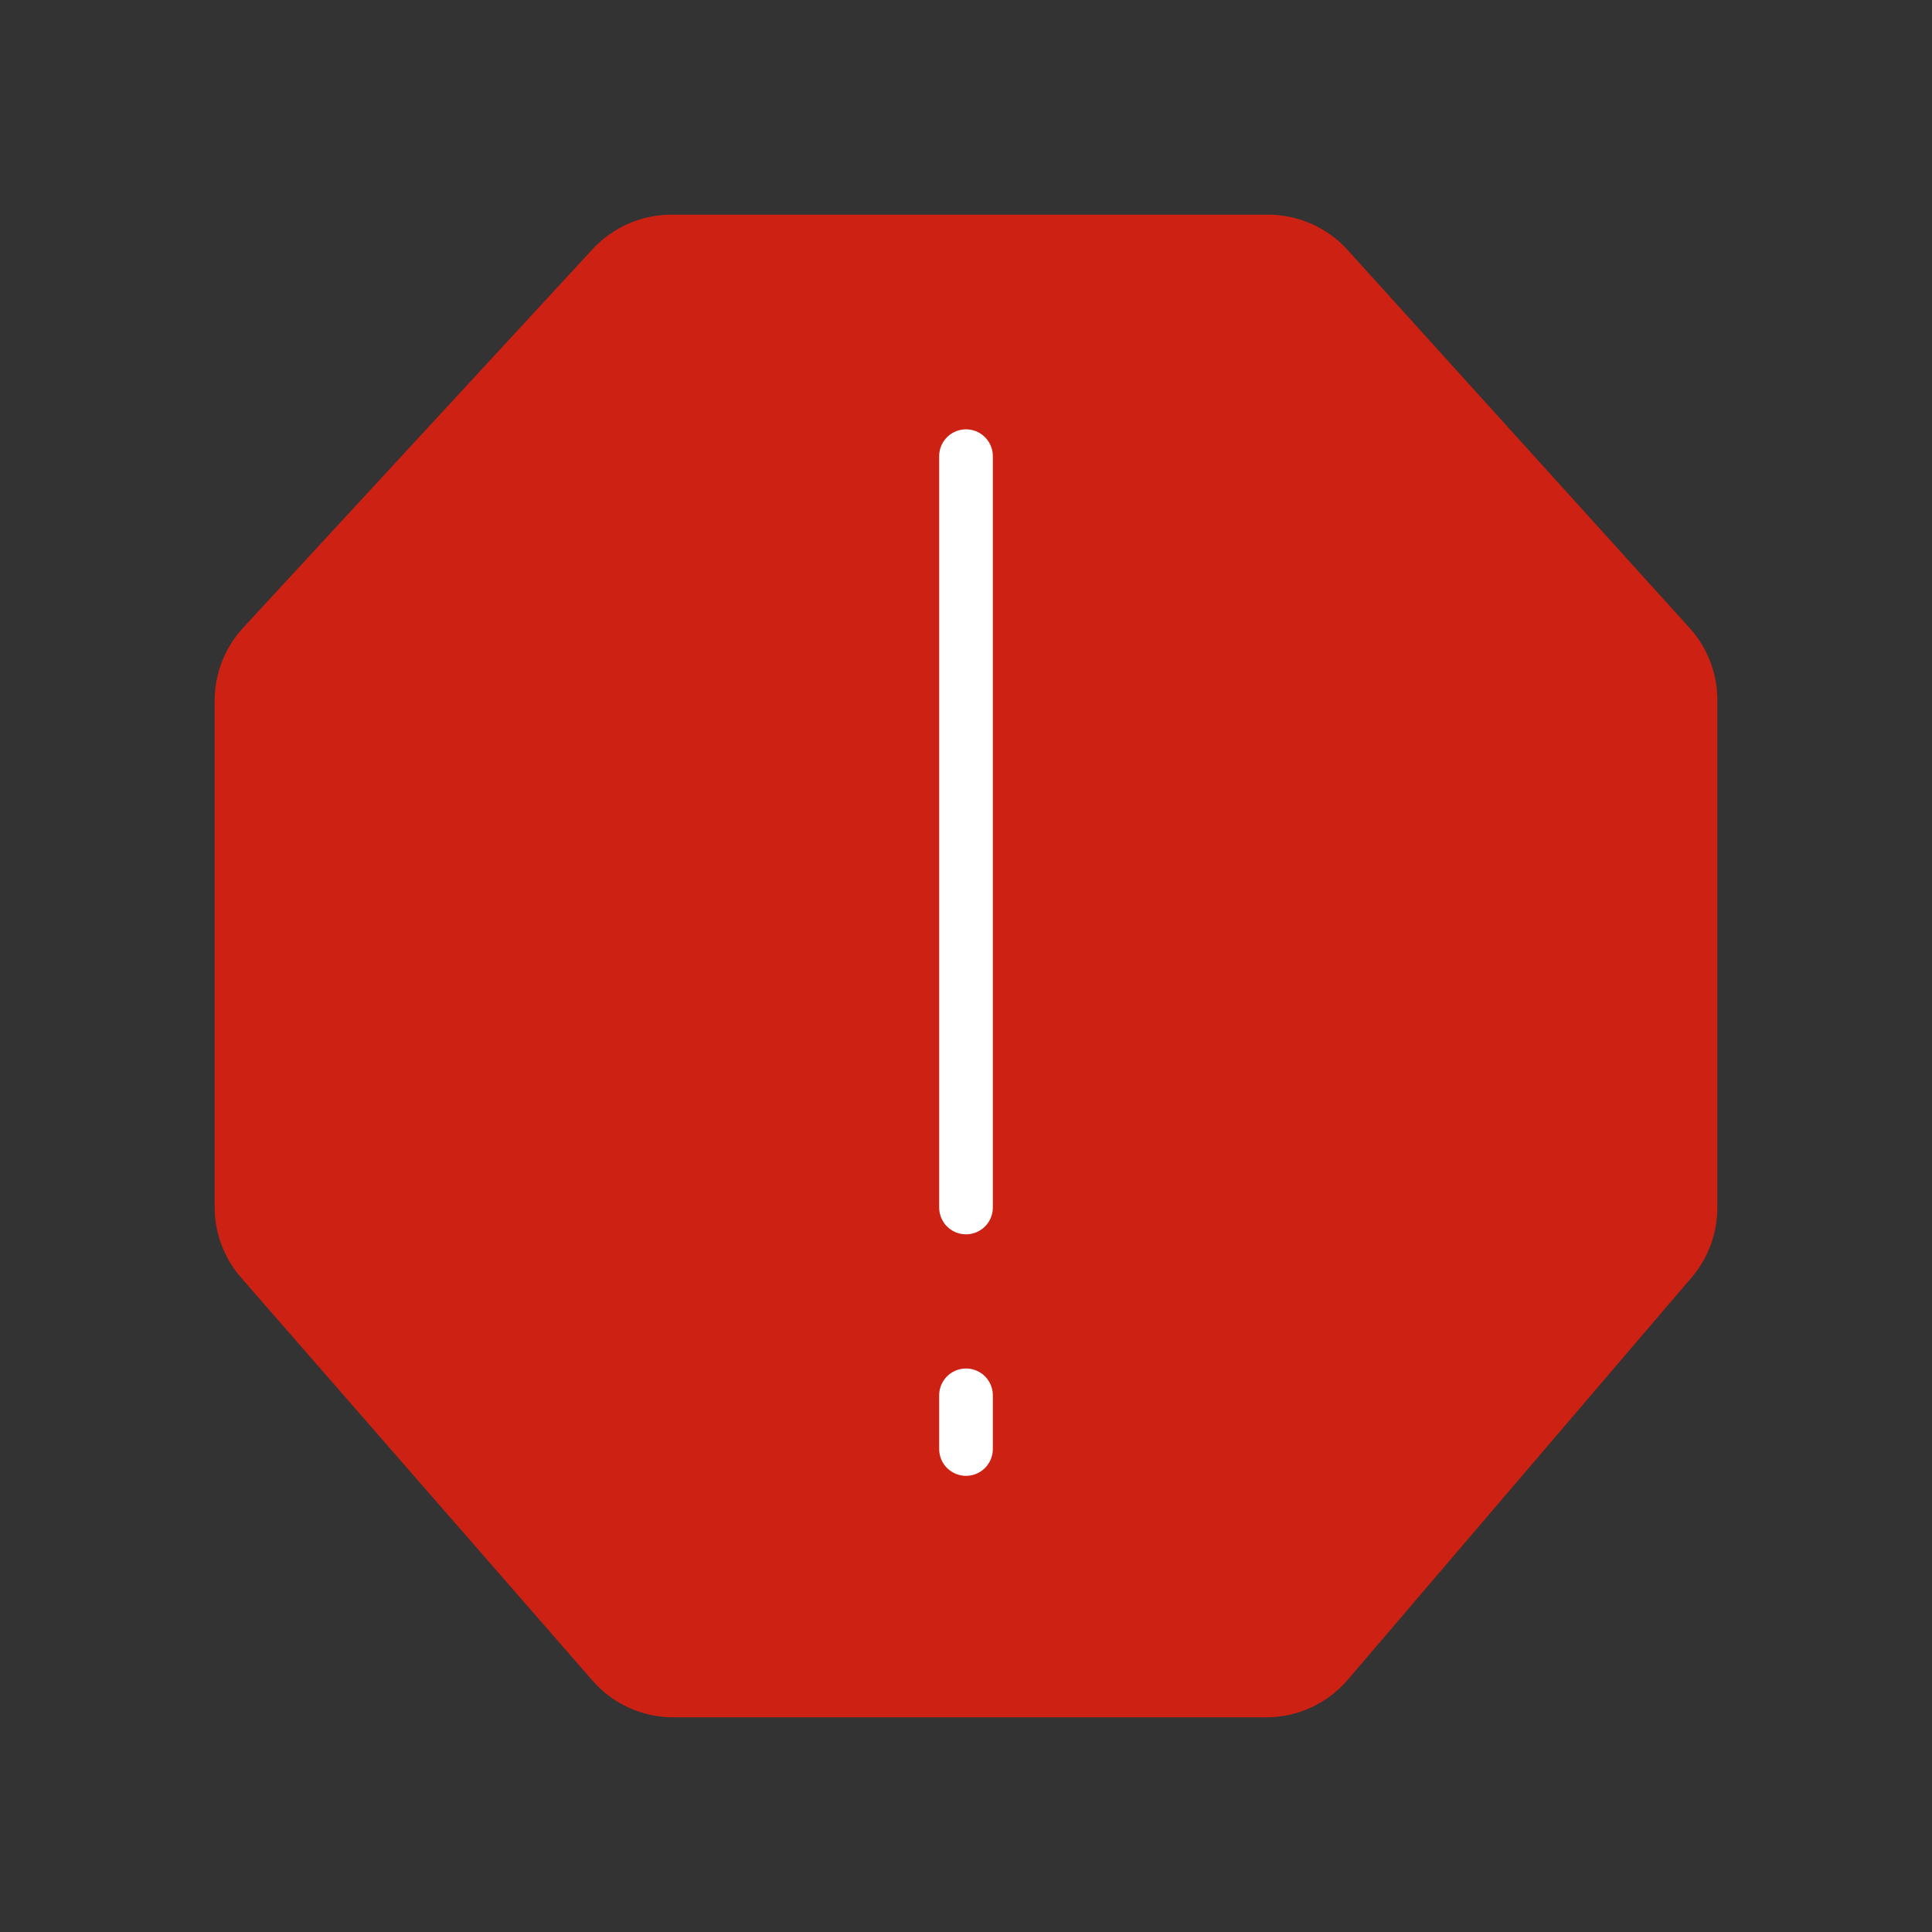 <svg width="36" height="36" viewBox="0 0 36 36" fill="none" xmlns="http://www.w3.org/2000/svg">
<rect x="0" y="0" width="36" height="36" fill="#333333" stroke="none"/>
<path d="M23.628 4C24.193 4 24.732 4.239 25.111 4.658L31.483 11.701C31.816 12.069 32 12.547 32 13.043V22.505C32 22.981 31.83 23.442 31.52 23.804L25.114 31.299C24.734 31.744 24.179 32 23.594 32H12.546C11.968 32 11.418 31.75 11.039 31.314L4.493 23.808C4.175 23.444 4 22.977 4 22.493V13.055C4 12.552 4.189 12.068 4.53 11.698L11.042 4.643C11.421 4.233 11.954 4 12.512 4H23.628Z" fill="#CD2113"/>
<path d="M18 22.5L18 8.5" stroke="white" stroke-linecap="round"/>
<path d="M18 26L18 27" stroke="white" stroke-linecap="round" stroke-linejoin="round"/>
</svg>
